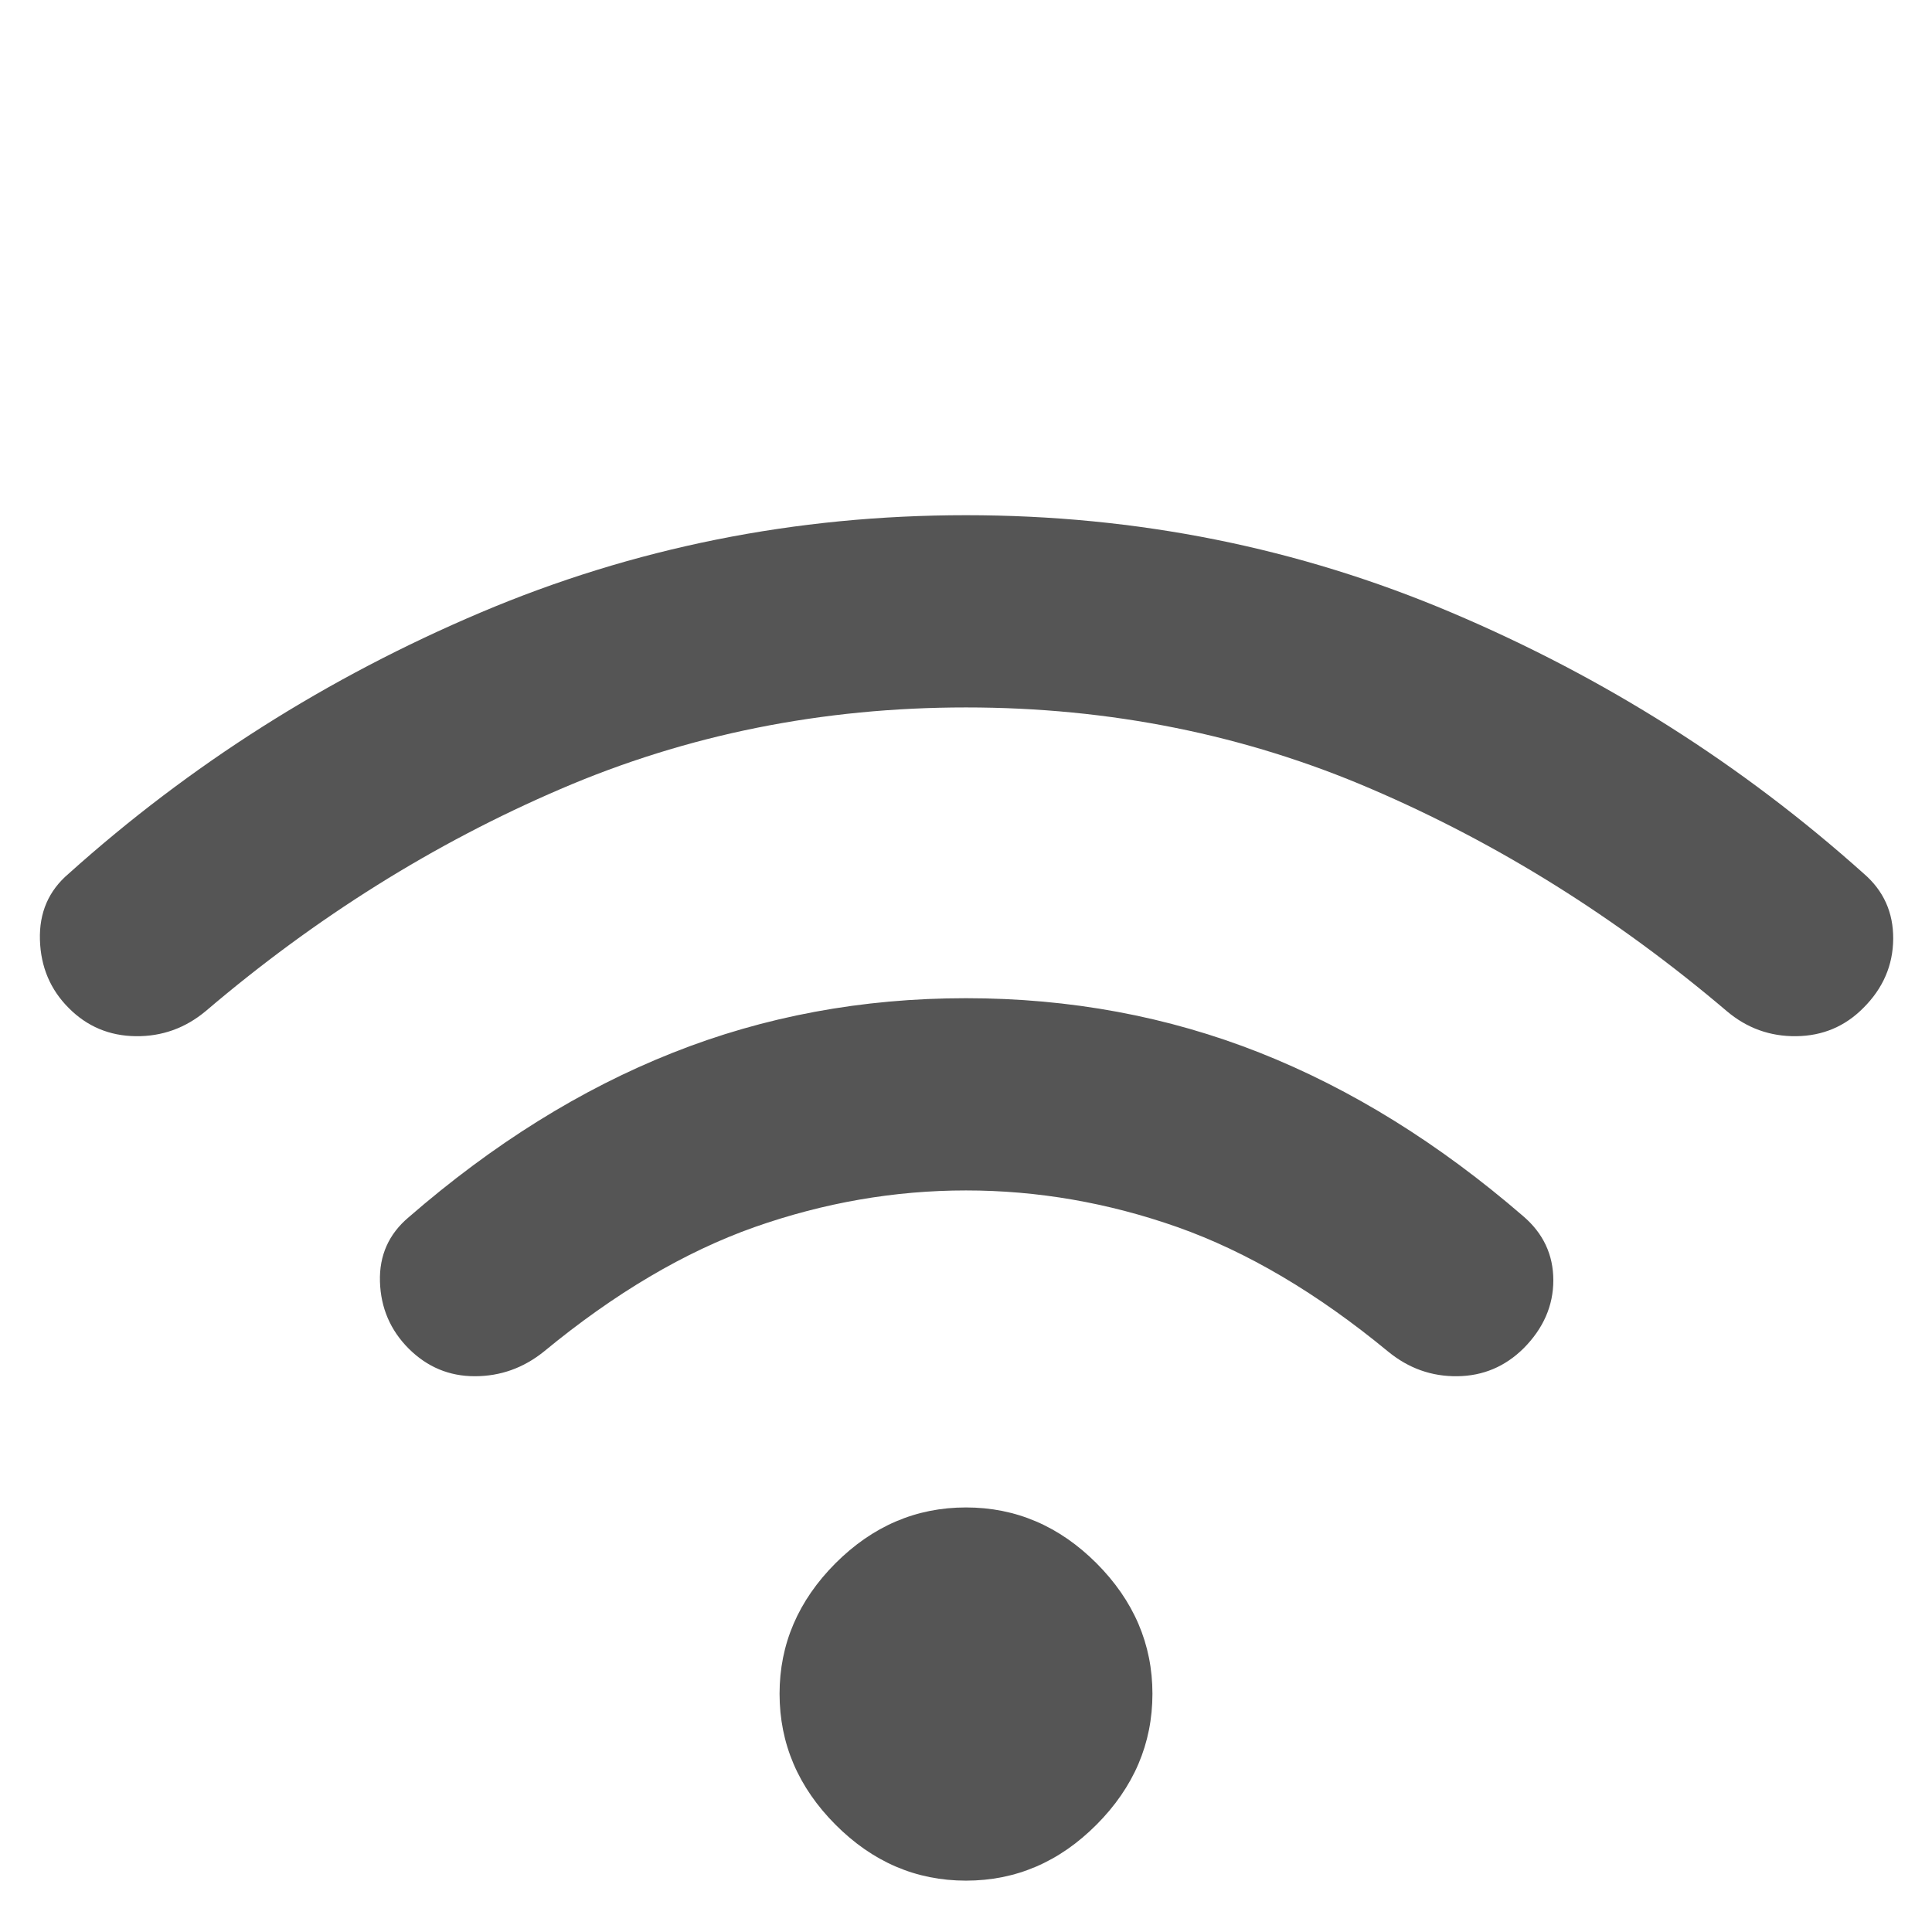 <svg width="12" height="12" viewBox="0 0 12 12" fill="none" xmlns="http://www.w3.org/2000/svg">
<path d="M2.539 8.377C2.425 8.263 2.365 8.124 2.36 7.961C2.355 7.798 2.415 7.664 2.539 7.56C3.062 7.106 3.608 6.765 4.178 6.539C4.747 6.313 5.354 6.2 6 6.2C6.646 6.2 7.254 6.313 7.823 6.538C8.392 6.763 8.938 7.102 9.461 7.554C9.585 7.66 9.648 7.793 9.648 7.952C9.648 8.11 9.586 8.251 9.464 8.374C9.349 8.488 9.212 8.546 9.052 8.548C8.892 8.55 8.749 8.499 8.622 8.395C8.182 8.032 7.746 7.775 7.314 7.622C6.883 7.47 6.444 7.394 6 7.394C5.556 7.394 5.118 7.47 4.686 7.622C4.254 7.775 3.818 8.032 3.378 8.395C3.251 8.497 3.108 8.548 2.949 8.548C2.79 8.548 2.654 8.491 2.539 8.377ZM0.427 6.261C0.313 6.147 0.253 6.006 0.248 5.838C0.243 5.669 0.302 5.532 0.427 5.426C1.181 4.749 2.034 4.208 2.984 3.805C3.934 3.402 4.939 3.2 6 3.2C7.061 3.2 8.066 3.402 9.016 3.805C9.967 4.208 10.82 4.749 11.576 5.426C11.699 5.532 11.76 5.667 11.759 5.831C11.758 5.995 11.696 6.139 11.573 6.261C11.459 6.376 11.32 6.434 11.157 6.436C10.994 6.438 10.85 6.386 10.725 6.28C10.04 5.698 9.304 5.238 8.519 4.901C7.734 4.563 6.894 4.394 6 4.394C5.106 4.394 4.266 4.563 3.481 4.901C2.696 5.238 1.961 5.698 1.278 6.28C1.151 6.386 1.006 6.438 0.843 6.436C0.68 6.434 0.541 6.376 0.427 6.261ZM6 11.681C5.69 11.681 5.42 11.565 5.189 11.333C4.958 11.101 4.842 10.83 4.842 10.52C4.842 10.212 4.958 9.942 5.189 9.71C5.42 9.479 5.69 9.363 6 9.363C6.31 9.363 6.58 9.479 6.811 9.71C7.042 9.942 7.158 10.212 7.158 10.52C7.158 10.83 7.042 11.101 6.811 11.333C6.58 11.565 6.31 11.681 6 11.681Z" fill="#555555"/>
</svg>
